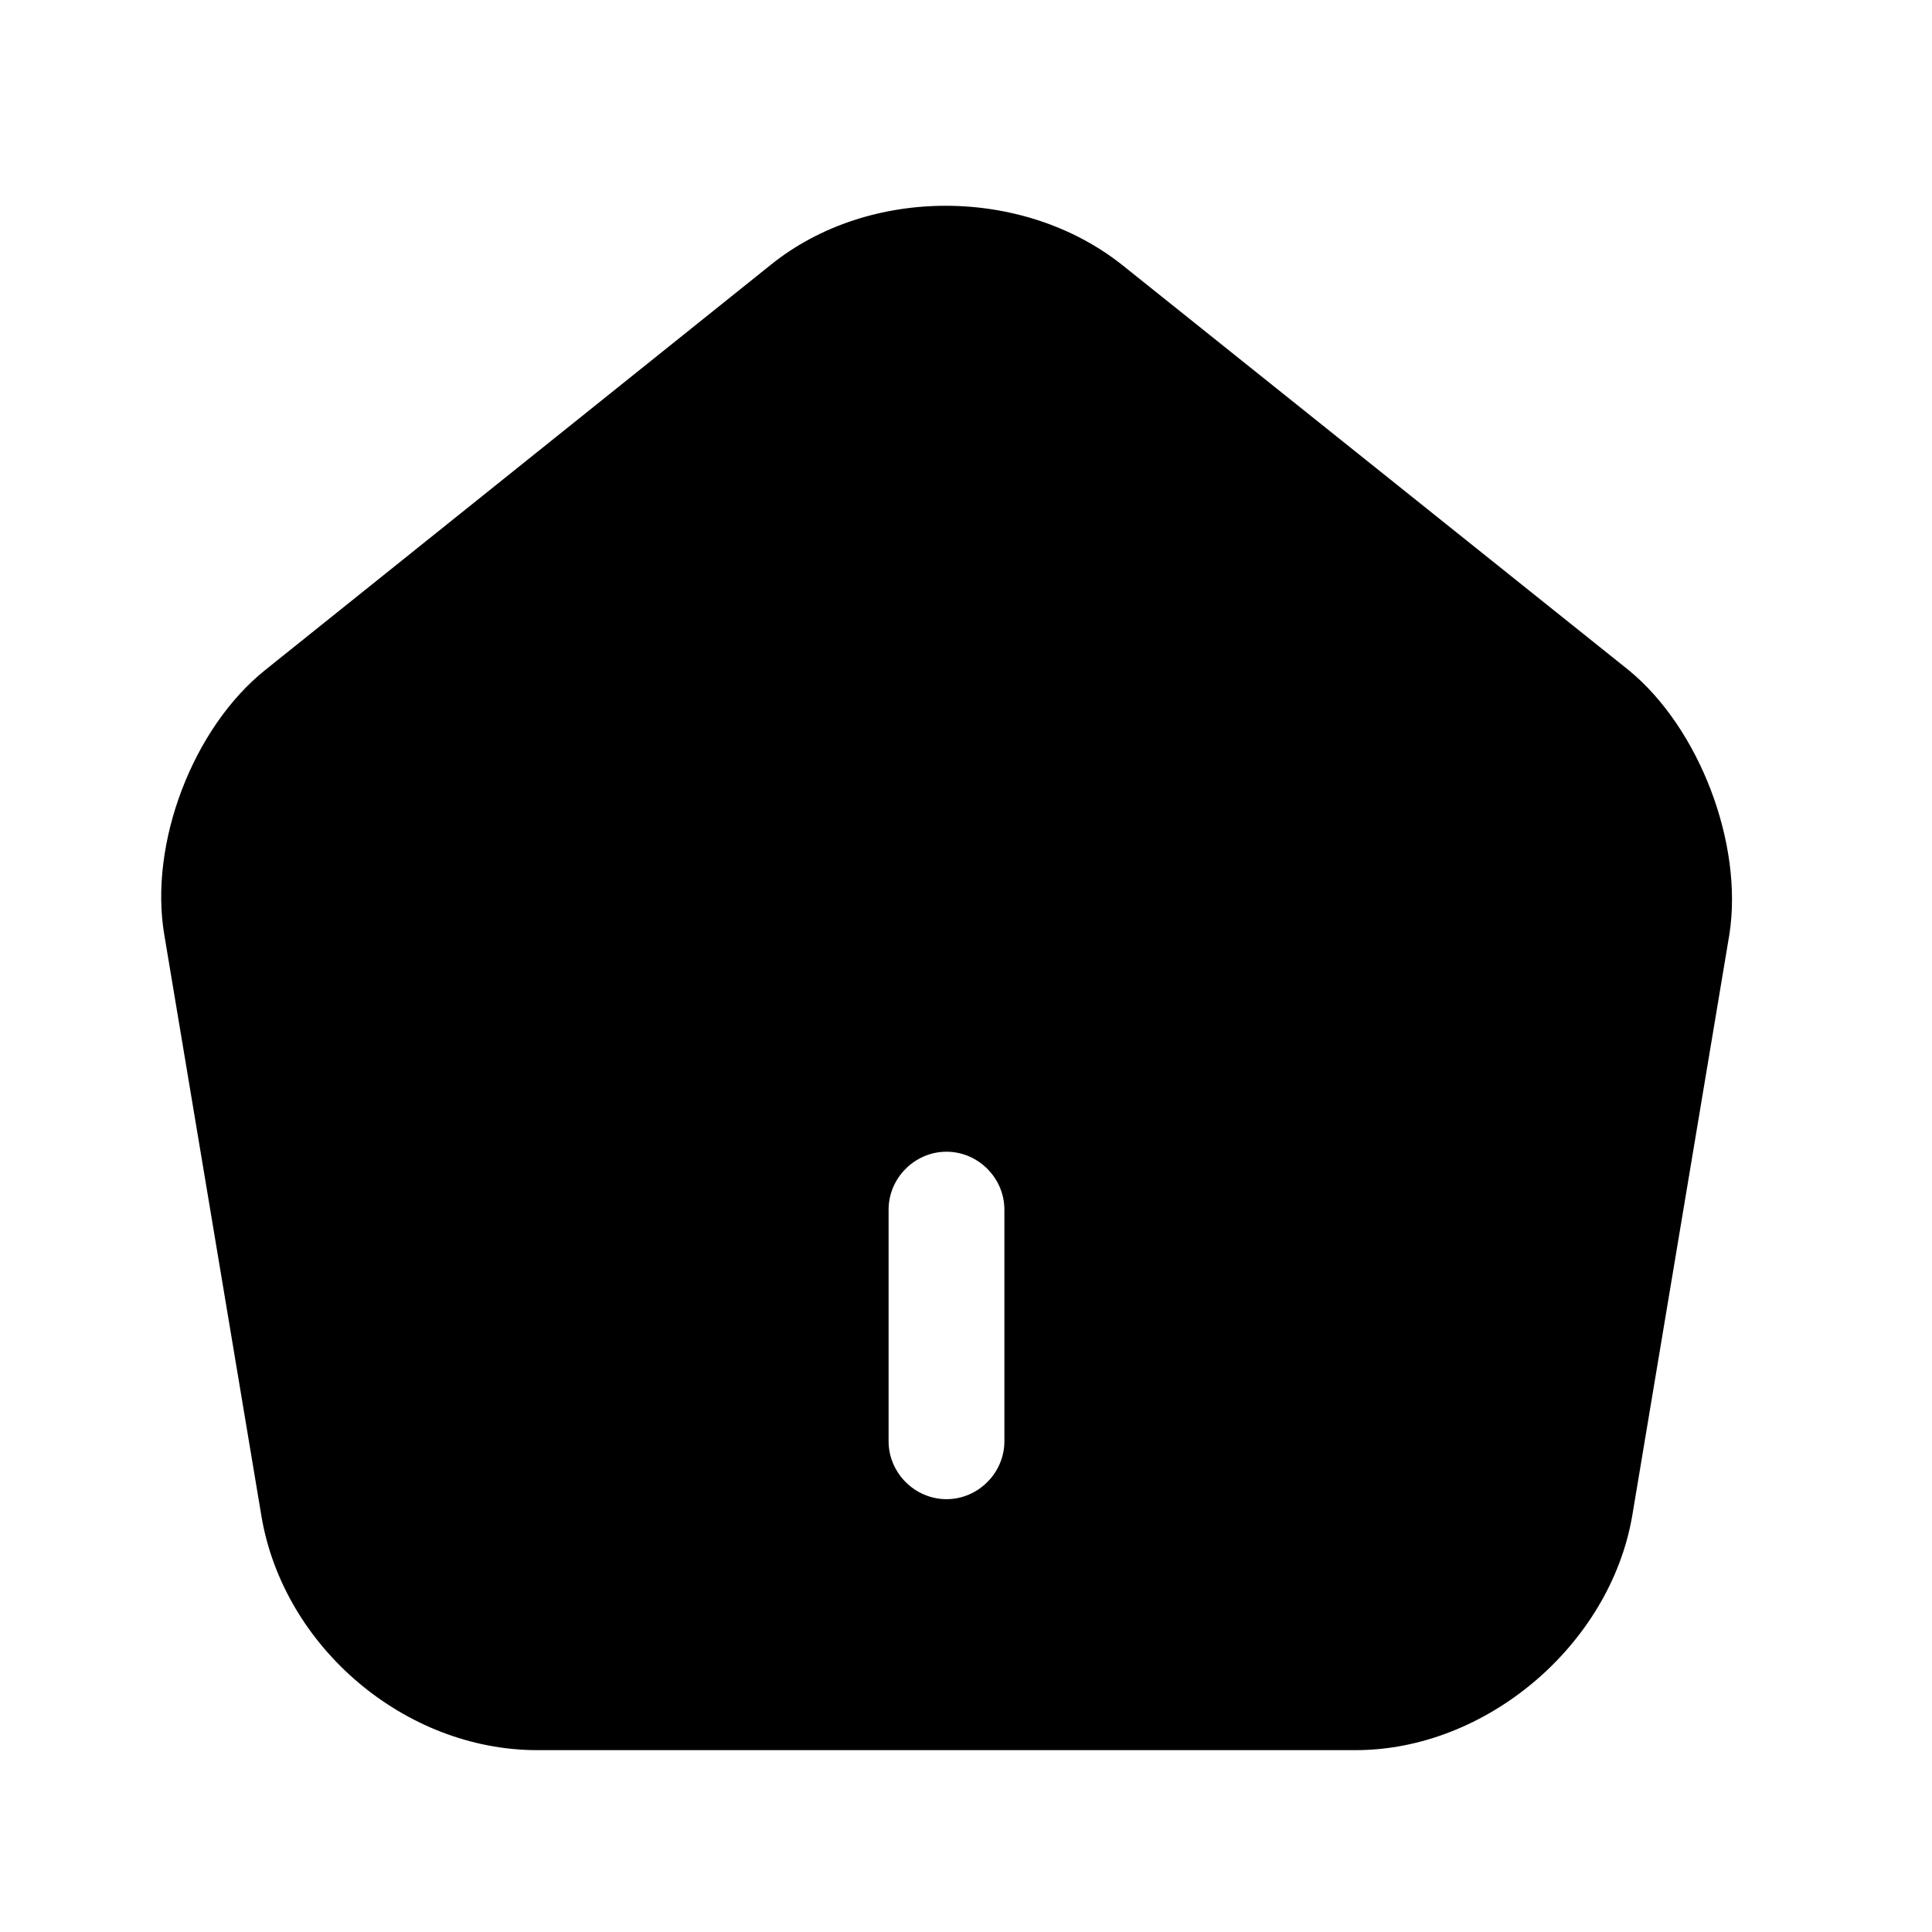 <svg width="31" height="31" viewBox="0 0 31 31" fill="none" xmlns="http://www.w3.org/2000/svg">
<path d="M26.127 10.748L18.012 4.256C16.426 2.992 13.948 2.98 12.374 4.244L4.259 10.748C3.094 11.678 2.388 13.536 2.636 14.998L4.197 24.34C4.556 26.434 6.501 28.082 8.62 28.082H21.753C23.847 28.082 25.83 26.397 26.189 24.328L27.75 14.986C27.973 13.536 27.267 11.678 26.127 10.748ZM16.116 23.126C16.116 23.634 15.695 24.055 15.187 24.055C14.679 24.055 14.258 23.634 14.258 23.126V19.409C14.258 18.901 14.679 18.48 15.187 18.48C15.695 18.48 16.116 18.901 16.116 19.409V23.126Z" fill="black"/>
</svg>
